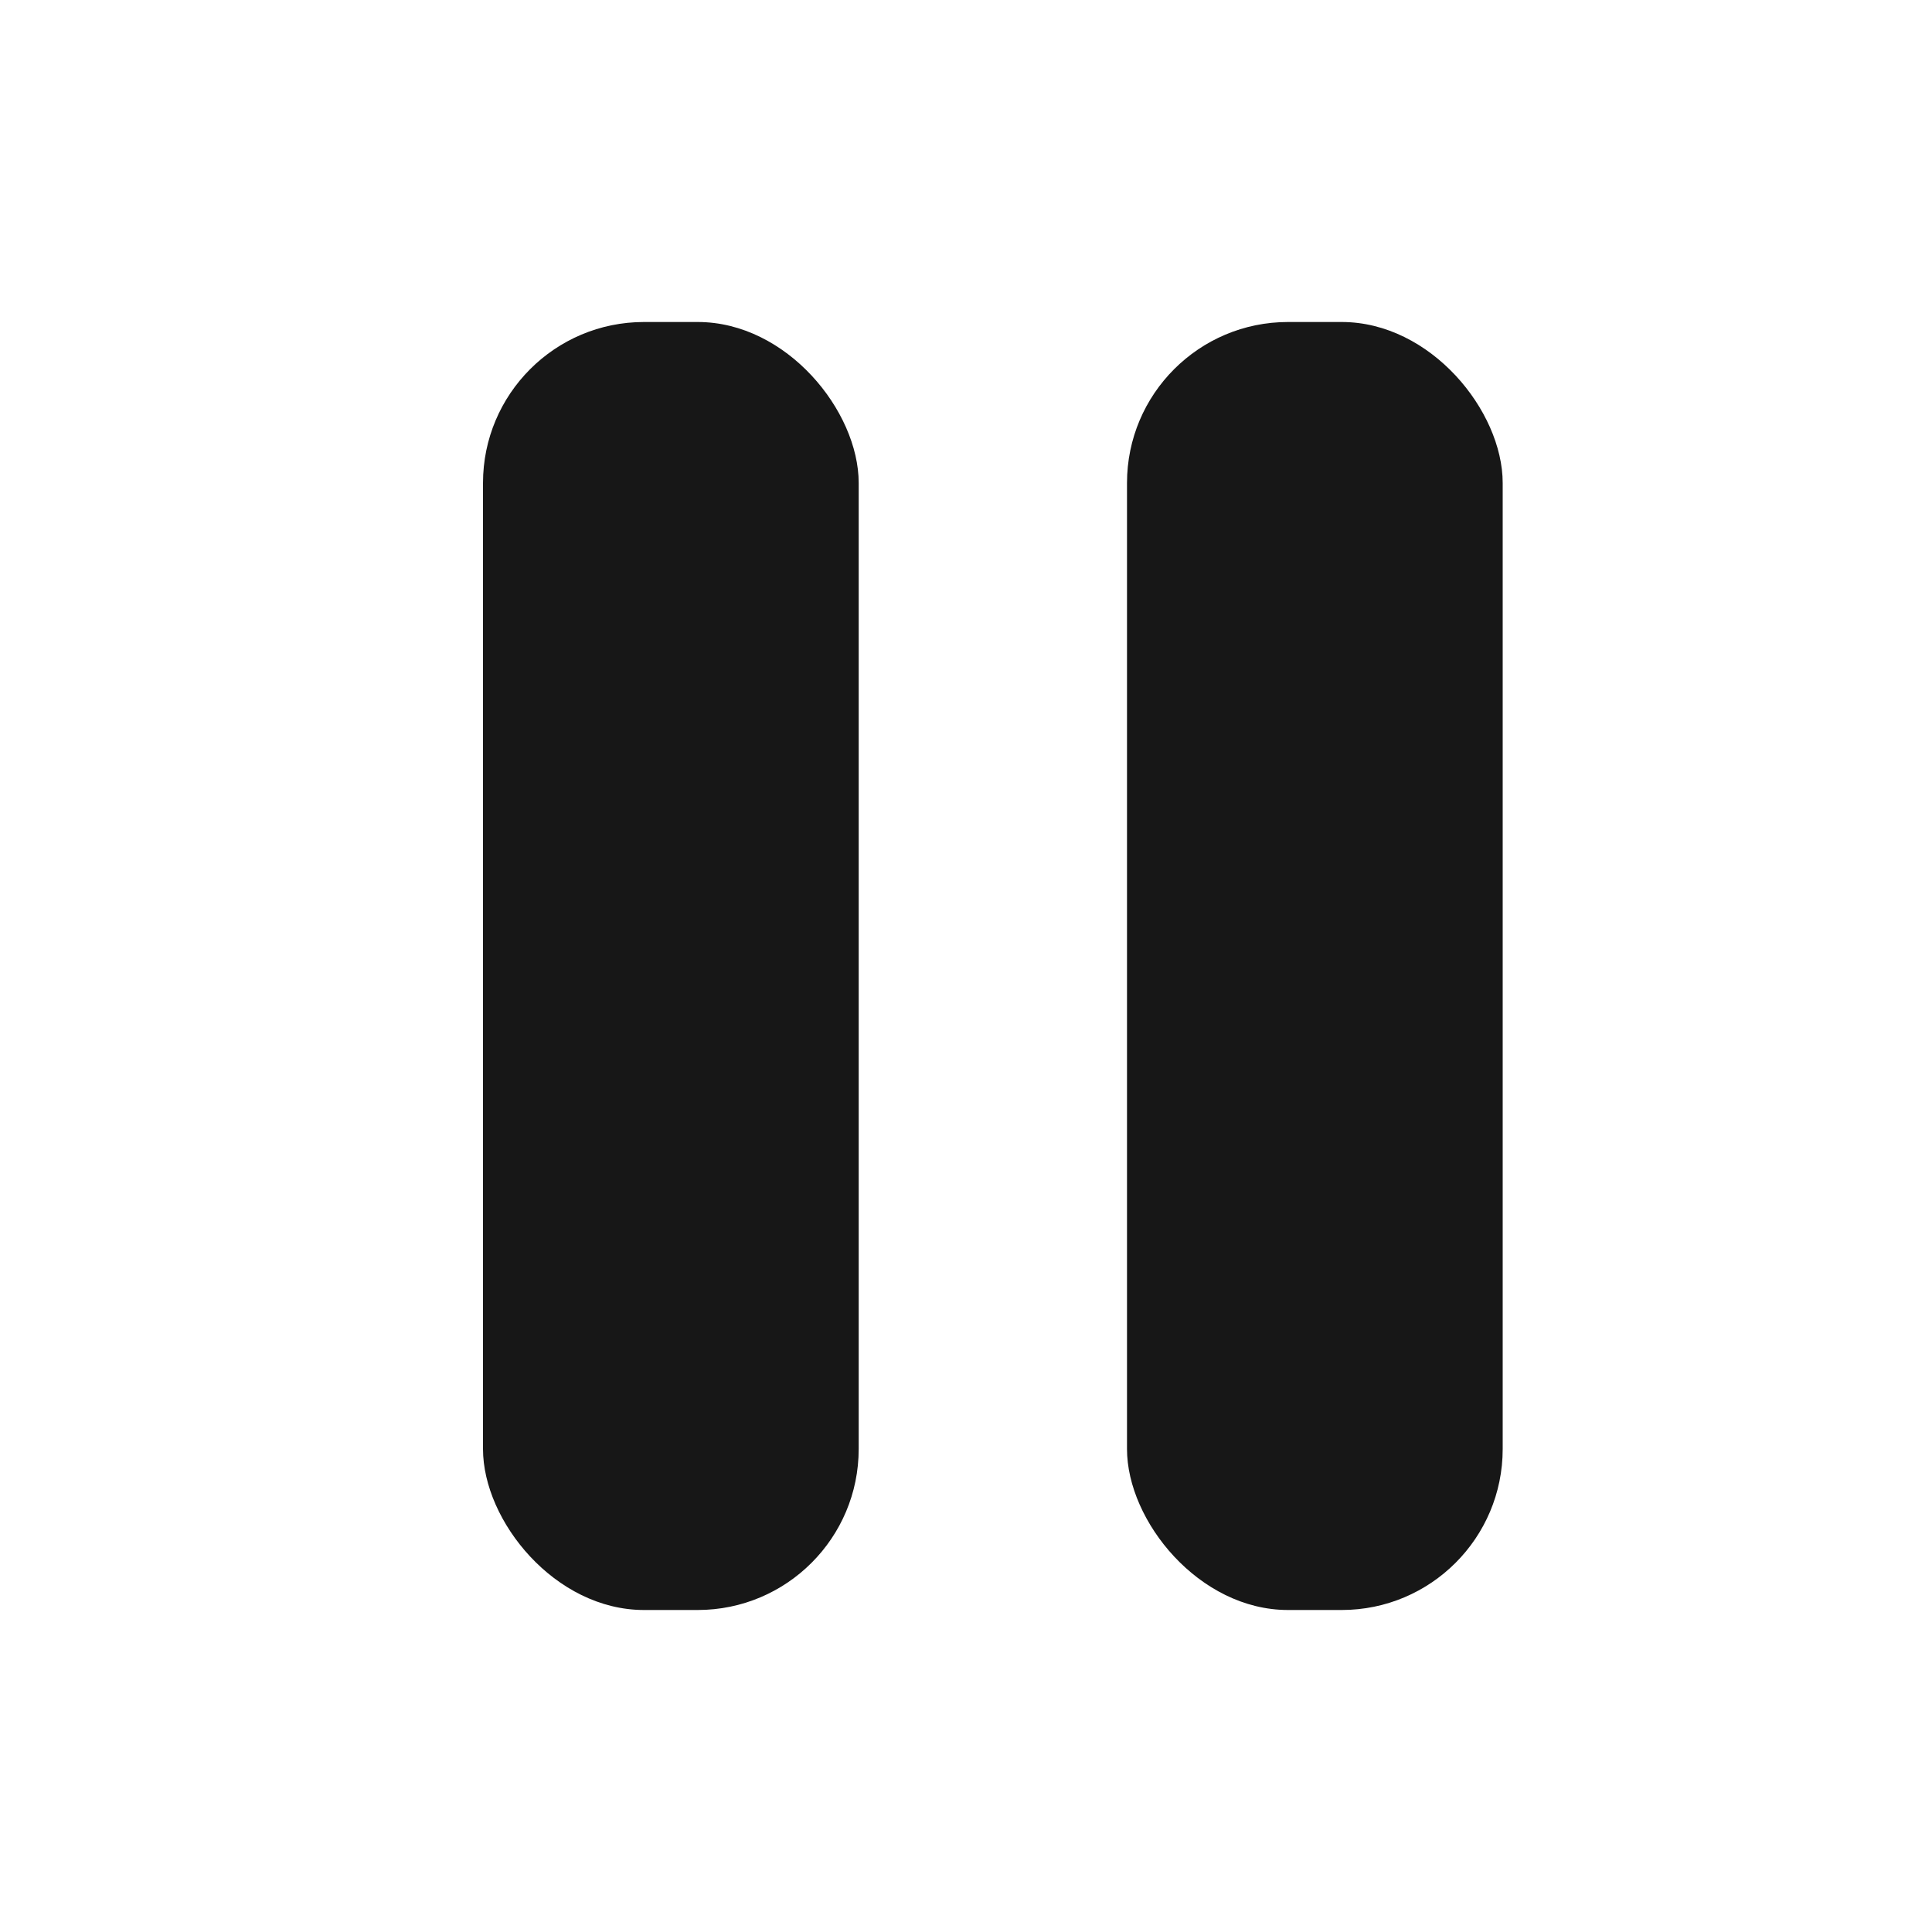 <svg width="24" height="24" viewBox="0 0 24 24" fill="none" xmlns="http://www.w3.org/2000/svg">
<rect x="6" y="4" width="4.667" height="16" rx="2" fill="#171717"/>
<rect x="14" y="4" width="4.667" height="16" rx="2" fill="#171717"/>
</svg>

